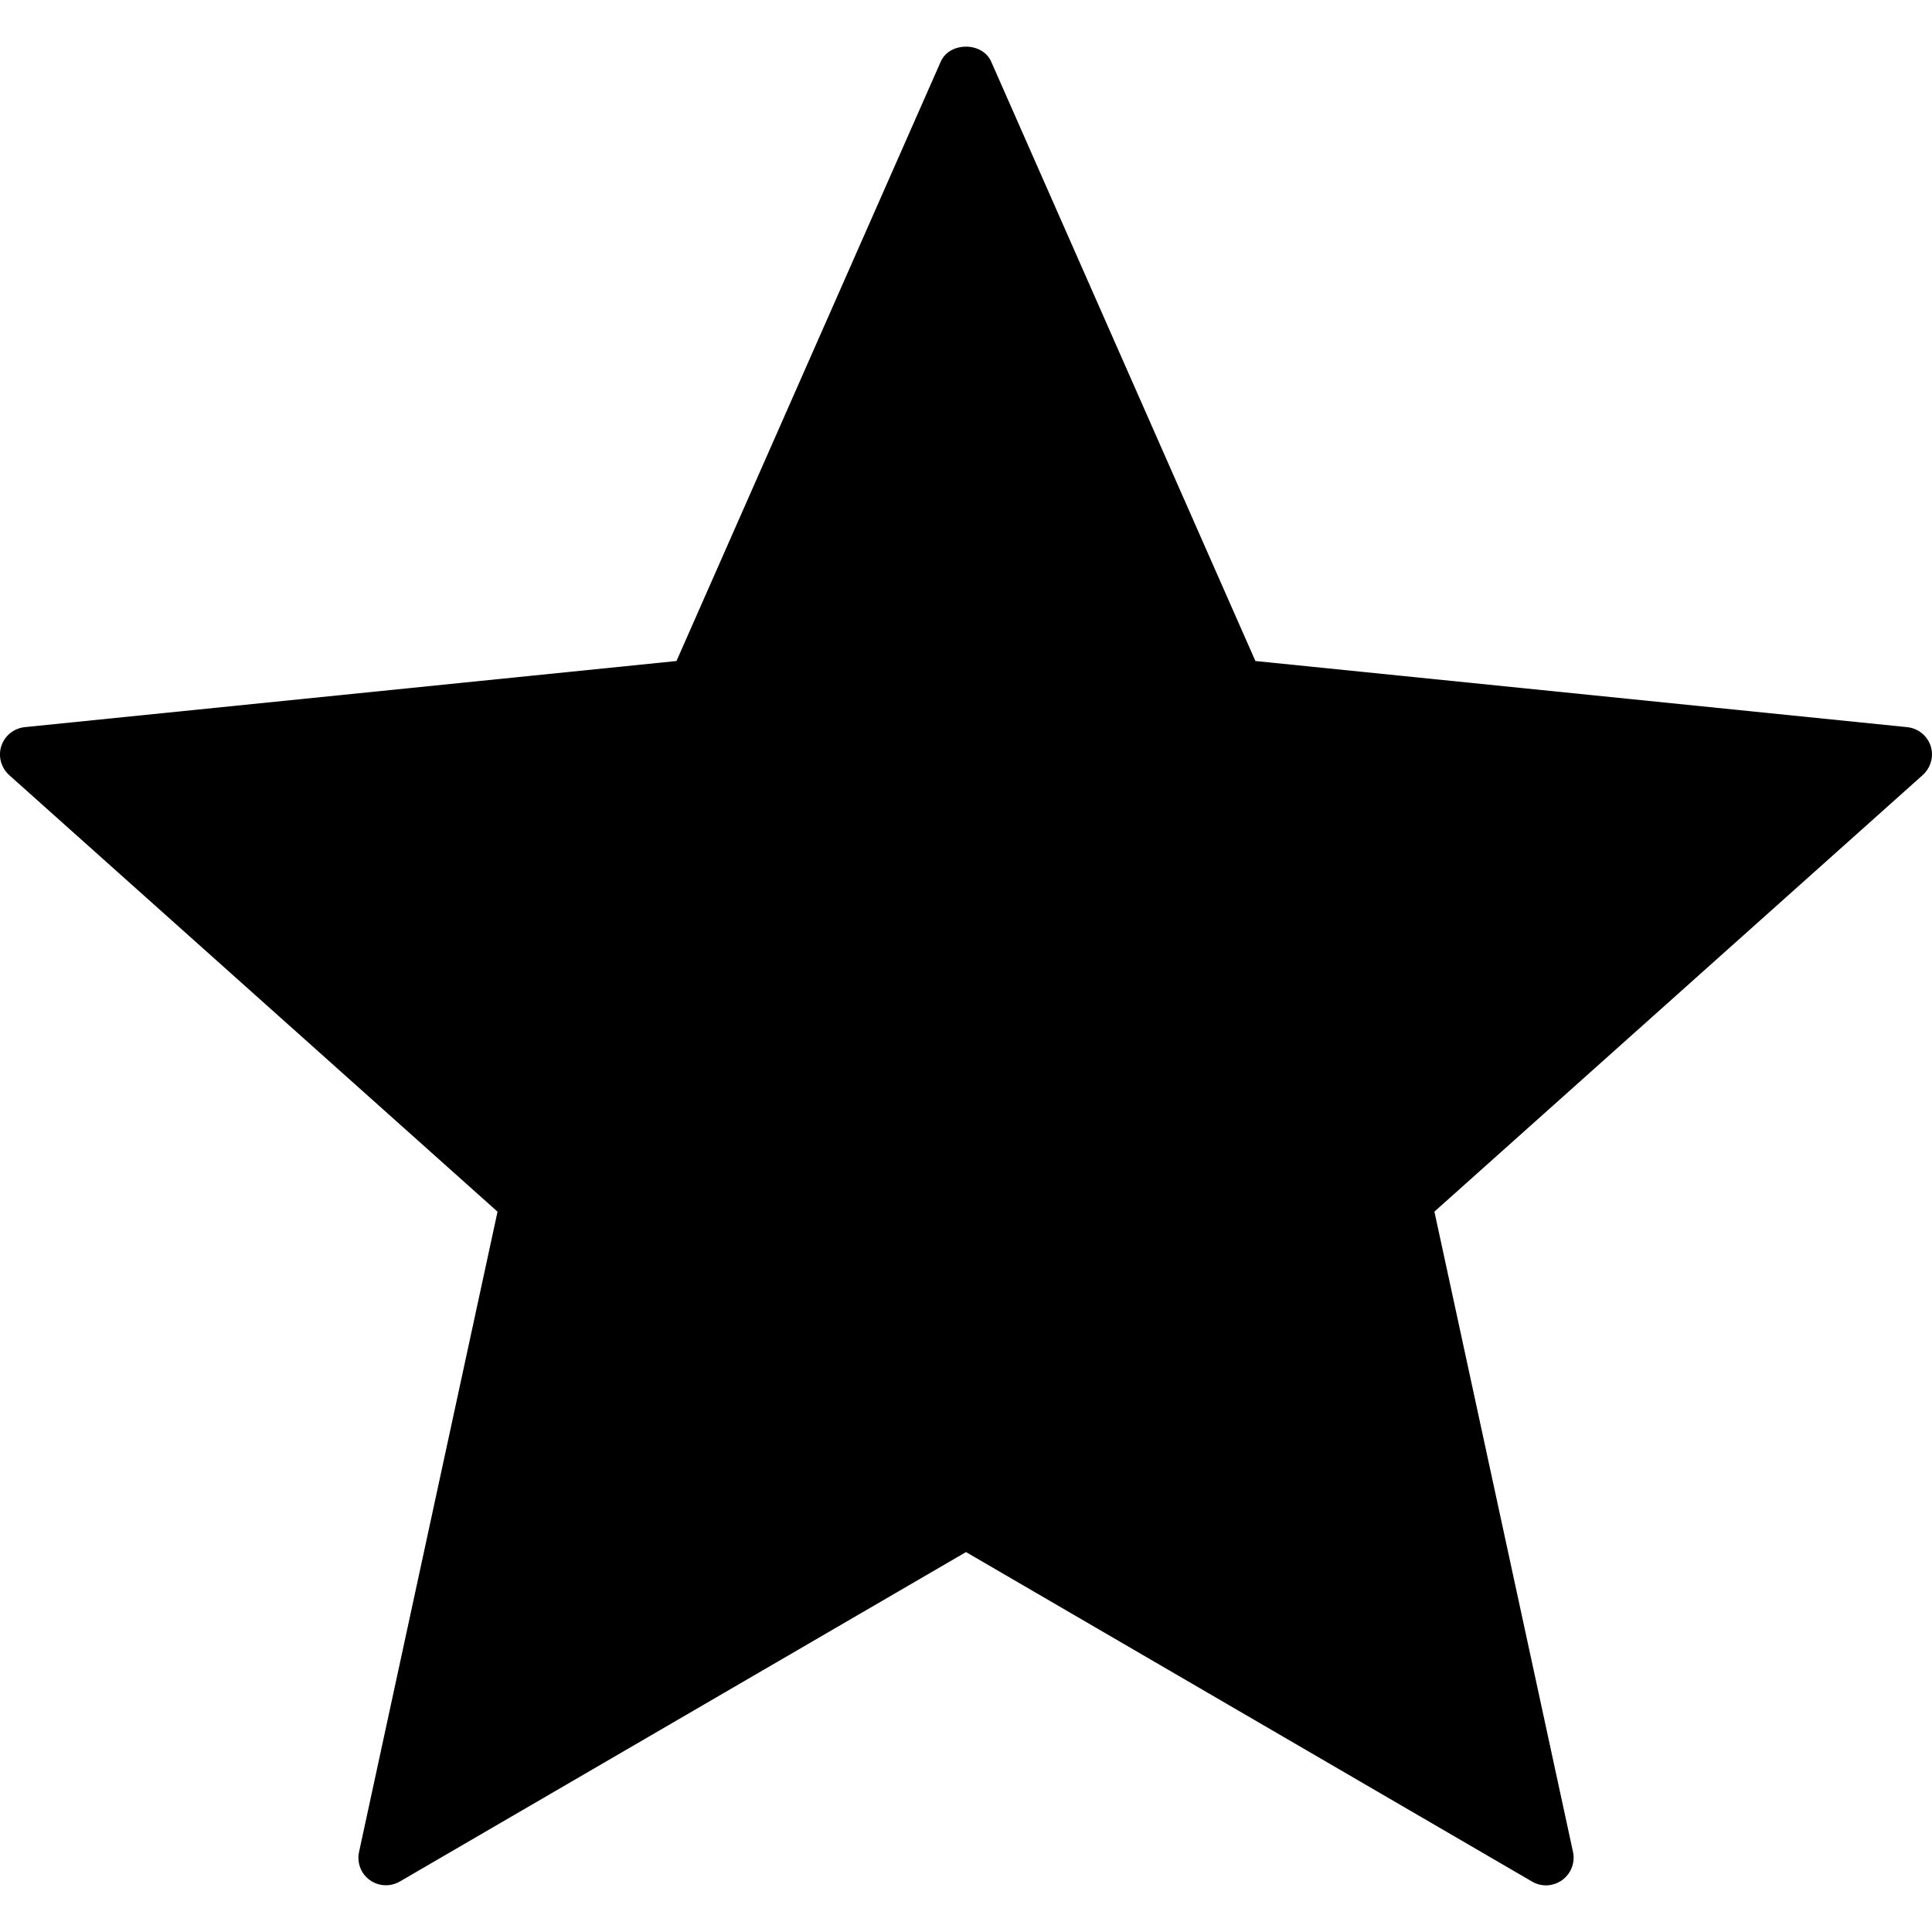 
<svg fill="#000000" version="1.1" id="Capa_1" xmlns="http://www.w3.org/2000/svg"
    xmlns:xlink="http://www.w3.org/1999/xlink" width="256px" height="256px" viewBox="0 0 35.088 35.088"
    xml:space="preserve">

    <g id="SVGRepo_bgCarrier" stroke-width="0" />

    <g id="SVGRepo_tracerCarrier" stroke-linecap="round" stroke-linejoin="round" />

    <g id="SVGRepo_iconCarrier">
        <g>
            <path
                d="M34.921,14.075l-8.87,7.93l2.517,11.628c0.042,0.193-0.035,0.394-0.195,0.511c-0.087,0.062-0.189,0.097-0.294,0.097 c-0.086,0-0.173-0.022-0.251-0.067l-10.284-5.986L7.26,34.172c-0.172,0.099-0.385,0.088-0.545-0.028 c-0.16-0.115-0.236-0.314-0.194-0.51l2.515-11.628l-8.87-7.93c-0.147-0.134-0.203-0.341-0.142-0.527 c0.061-0.188,0.228-0.322,0.425-0.343l11.837-1.201l4.8-10.887c0.16-0.361,0.755-0.361,0.915,0l4.799,10.887l11.838,1.201 c0.196,0.021,0.363,0.152,0.426,0.343C35.124,13.735,35.068,13.94,34.921,14.075z" />
        </g>
    </g>

</svg>